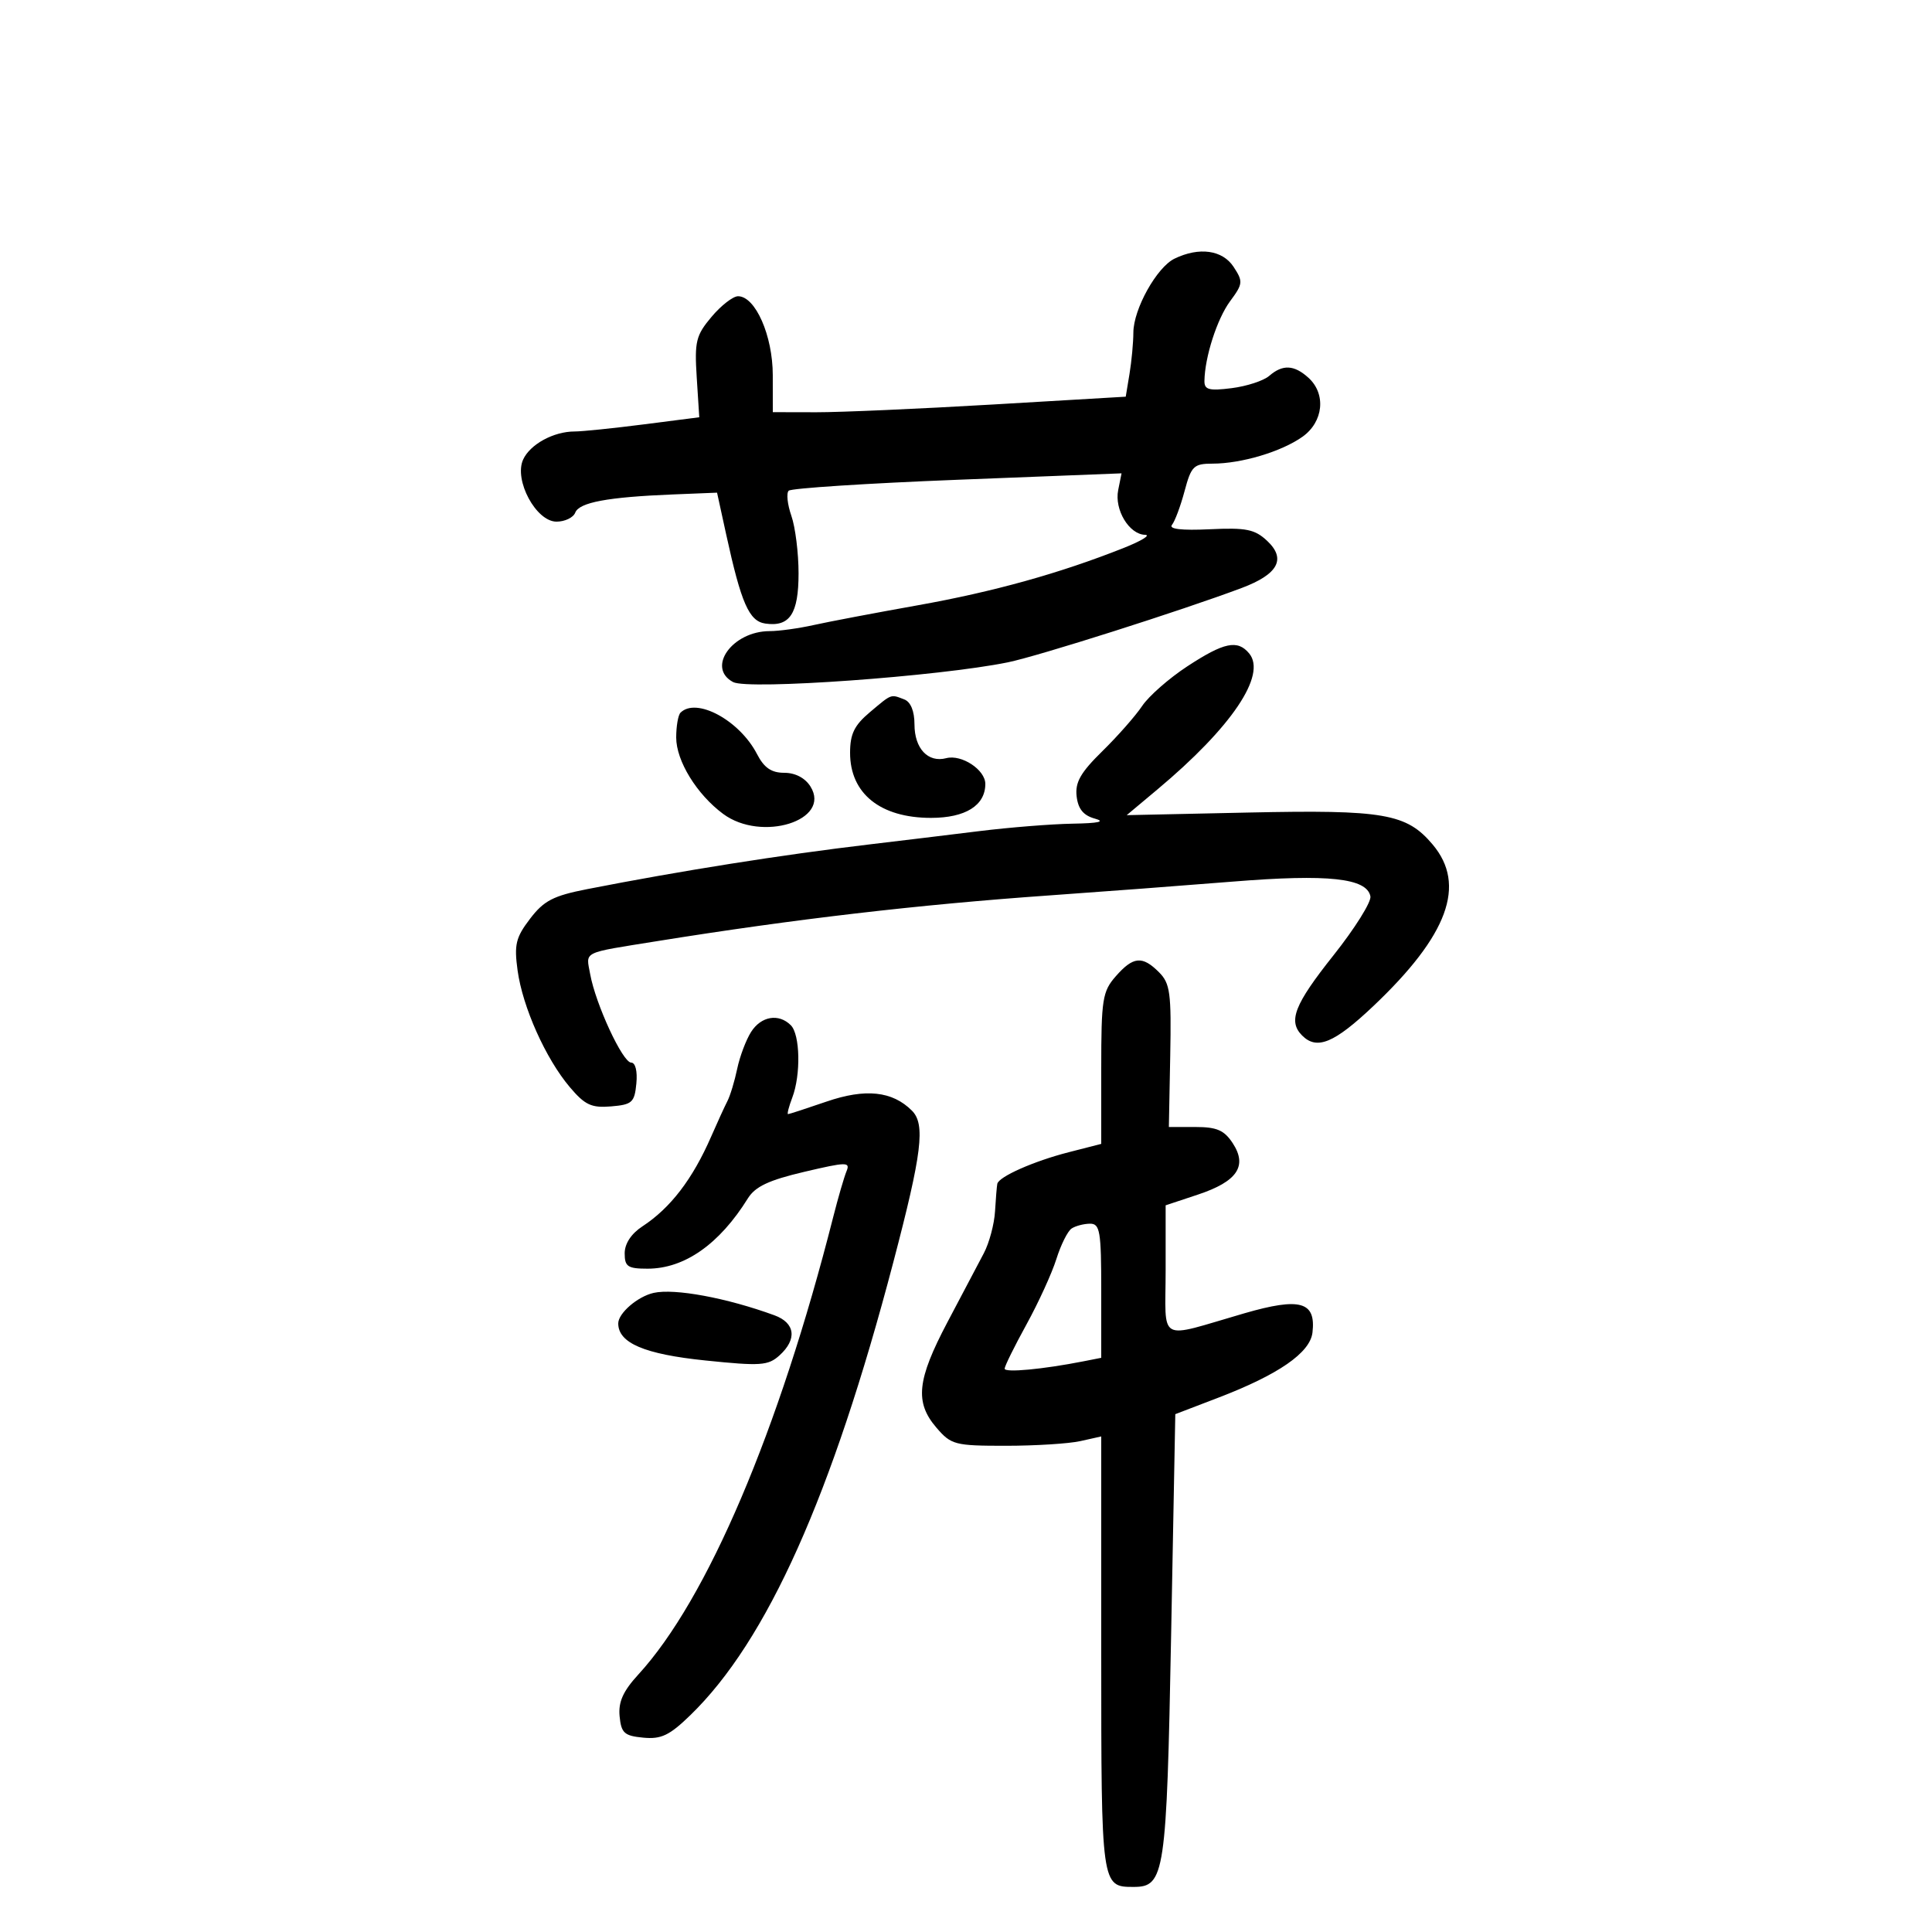 <svg xmlns="http://www.w3.org/2000/svg" width="300" height="300" viewBox="0 0 300 300" version="1.1">
	<path d="M 182.381 40.162 C 179.620 41.500, 176.003 47.993, 175.989 51.636 C 175.983 53.211, 175.714 56.097, 175.391 58.048 L 174.804 61.597 154.152 62.812 C 142.793 63.481, 130.463 64.022, 126.750 64.014 L 120 64 119.996 58.250 C 119.992 52.121, 117.298 46, 114.604 46 C 113.819 46, 111.966 47.440, 110.485 49.200 C 108.065 52.077, 107.832 53.026, 108.187 58.596 L 108.582 64.792 99.973 65.896 C 95.238 66.503, 90.404 67, 89.229 67 C 85.961 67, 82.312 68.991, 81.230 71.364 C 79.776 74.556, 83.242 81, 86.413 81 C 87.718 81, 89.028 80.370, 89.323 79.600 C 89.932 78.013, 94.356 77.187, 104.422 76.780 L 111.344 76.500 112.764 83 C 115.100 93.692, 116.319 96.463, 118.842 96.827 C 122.636 97.373, 124 95.311, 124 89.027 C 124 85.876, 123.498 81.858, 122.884 80.098 C 122.271 78.338, 122.082 76.583, 122.465 76.199 C 122.848 75.815, 134.634 75.050, 148.657 74.500 L 174.153 73.500 173.631 76.105 C 173.021 79.143, 175.328 82.978, 177.807 83.047 C 178.738 83.073, 177.250 83.987, 174.500 85.080 C 164.578 89.021, 154.279 91.888, 142.500 93.990 C 135.900 95.167, 128.613 96.551, 126.307 97.065 C 124.001 97.579, 120.948 98, 119.522 98 C 113.734 98, 109.654 103.674, 113.834 105.911 C 116.171 107.162, 145.774 105.035, 156.500 102.846 C 161.223 101.882, 183.440 94.818, 192.797 91.306 C 198.471 89.175, 199.761 86.791, 196.760 83.981 C 194.837 82.181, 193.505 81.913, 187.831 82.183 C 183.470 82.390, 181.446 82.154, 181.983 81.500 C 182.435 80.950, 183.316 78.588, 183.941 76.250 C 184.978 72.370, 185.357 72, 188.289 71.994 C 192.786 71.987, 199.001 70.128, 202.250 67.818 C 205.510 65.501, 205.946 61.166, 203.171 58.655 C 200.946 56.642, 199.167 56.558, 197.079 58.369 C 196.210 59.121, 193.588 59.978, 191.250 60.273 C 187.740 60.716, 187.004 60.521, 187.024 59.155 C 187.077 55.449, 188.989 49.506, 191.006 46.778 C 193.012 44.065, 193.047 43.721, 191.552 41.439 C 189.833 38.815, 186.204 38.310, 182.381 40.162 M 184.354 103.475 C 181.523 105.331, 178.373 108.097, 177.354 109.623 C 176.334 111.149, 173.555 114.305, 171.178 116.637 C 167.791 119.958, 166.925 121.477, 167.178 123.649 C 167.406 125.614, 168.228 126.622, 170 127.111 C 171.711 127.583, 170.622 127.832, 166.552 127.900 C 163.280 127.955, 156.755 128.476, 152.052 129.057 C 147.348 129.639, 139.675 130.568, 135 131.121 C 121.365 132.736, 105.714 135.216, 91.186 138.063 C 85.907 139.098, 84.452 139.852, 82.303 142.669 C 80.086 145.576, 79.821 146.677, 80.371 150.688 C 81.151 156.377, 84.727 164.372, 88.473 168.802 C 90.827 171.586, 91.834 172.057, 94.883 171.802 C 98.158 171.529, 98.530 171.193, 98.813 168.250 C 98.998 166.333, 98.668 165, 98.008 165 C 96.692 165, 92.483 155.920, 91.641 151.262 C 90.988 147.652, 90.197 148.043, 102 146.146 C 123.394 142.709, 142.597 140.471, 163 139.036 C 170.975 138.475, 183.800 137.509, 191.500 136.889 C 206.247 135.701, 212.251 136.349, 212.797 139.186 C 212.963 140.044, 210.376 144.171, 207.049 148.358 C 200.976 155.999, 199.973 158.573, 202.200 160.800 C 204.485 163.085, 207.176 161.974, 213.224 156.250 C 224.856 145.240, 227.739 137.409, 222.467 131.143 C 218.414 126.327, 214.913 125.718, 193.855 126.171 L 174.953 126.578 179.726 122.582 C 191.244 112.942, 196.736 104.797, 193.968 101.461 C 192.167 99.291, 190.064 99.732, 184.354 103.475 M 135.077 110.589 C 132.656 112.625, 132 113.971, 132 116.898 C 132 123.225, 136.697 127, 144.568 127 C 149.917 127, 153 125.072, 153 121.728 C 153 119.534, 149.314 117.105, 146.930 117.729 C 144.103 118.468, 142 116.231, 142 112.485 C 142 110.425, 141.414 108.989, 140.418 108.607 C 138.268 107.782, 138.526 107.686, 135.077 110.589 M 105.667 110.667 C 105.300 111.033, 105 112.767, 105 114.519 C 105 118.152, 108.193 123.348, 112.293 126.385 C 118.263 130.808, 129.138 127.396, 125.850 122.132 C 125.019 120.801, 123.492 120, 121.785 120 C 119.777 120, 118.651 119.227, 117.546 117.088 C 114.837 111.850, 108.116 108.217, 105.667 110.667 M 173.250 151.603 C 171.191 153.953, 171 155.163, 171 165.896 L 171 177.622 165.935 178.920 C 160.524 180.307, 155.090 182.713, 154.860 183.823 C 154.783 184.195, 154.624 186.121, 154.507 188.102 C 154.390 190.084, 153.607 193.009, 152.767 194.602 C 151.928 196.196, 149.387 201.012, 147.120 205.304 C 142.381 214.280, 142.020 217.749, 145.413 221.694 C 147.699 224.351, 148.269 224.500, 156.163 224.500 C 160.749 224.500, 165.963 224.174, 167.750 223.775 L 171 223.050 171 256.825 C 171 292.944, 171.008 293, 176.031 293 C 180.858 293, 181.148 291.050, 181.851 253.922 L 182.500 219.589 189.145 217.045 C 198.527 213.452, 203.434 210.059, 203.801 206.912 C 204.359 202.109, 201.901 201.417, 193.215 203.931 C 179.503 207.901, 181 208.726, 181 197.197 L 181 187.161 186.010 185.497 C 192.121 183.467, 193.745 181.067, 191.415 177.510 C 190.097 175.500, 188.947 175, 185.635 175 L 181.500 175.001 181.712 163.962 C 181.899 154.162, 181.703 152.703, 179.962 150.962 C 177.374 148.374, 175.962 148.509, 173.250 151.603 M 116.621 160.250 C 115.838 161.488, 114.870 164.060, 114.471 165.967 C 114.072 167.874, 113.391 170.124, 112.957 170.967 C 112.523 171.810, 111.383 174.300, 110.423 176.500 C 107.546 183.096, 104.111 187.580, 99.750 190.432 C 98.021 191.562, 97 193.116, 97 194.615 C 97 196.680, 97.476 197, 100.550 197 C 106.286 197, 111.696 193.209, 116.130 186.083 C 117.272 184.247, 119.376 183.257, 124.873 181.965 C 131.490 180.410, 132.055 180.403, 131.442 181.882 C 131.074 182.772, 130.143 185.975, 129.375 189 C 120.927 222.259, 109.811 248.359, 99.135 260 C 96.750 262.600, 95.999 264.272, 96.212 266.500 C 96.463 269.109, 96.941 269.542, 99.883 269.823 C 102.675 270.090, 103.953 269.479, 107.205 266.323 C 119.107 254.773, 129.181 232.288, 138.713 196 C 143.173 179.019, 143.718 174.575, 141.601 172.458 C 138.560 169.417, 134.379 168.977, 128.318 171.063 C 125.221 172.128, 122.543 173, 122.368 173 C 122.193 173, 122.488 171.846, 123.025 170.435 C 124.372 166.891, 124.247 160.647, 122.800 159.200 C 120.921 157.321, 118.181 157.787, 116.621 160.250 M 166.395 190.765 C 165.787 191.169, 164.724 193.300, 164.034 195.500 C 163.343 197.700, 161.252 202.273, 159.389 205.662 C 157.525 209.052, 156 212.140, 156 212.526 C 156 213.180, 161.934 212.627, 168.250 211.383 L 171 210.841 171 200.421 C 171 191.157, 170.806 190.002, 169.250 190.015 C 168.287 190.024, 167.003 190.361, 166.395 190.765 M 101.500 200.759 C 99.014 201.315, 96 203.913, 96 205.500 C 96 208.546, 100.072 210.279, 109.516 211.252 C 118.114 212.138, 119.278 212.059, 121.040 210.464 C 123.808 207.959, 123.486 205.420, 120.250 204.237 C 112.853 201.533, 104.755 200.031, 101.500 200.759" stroke="none" fill="black" fill-rule="evenodd"/>
</svg>